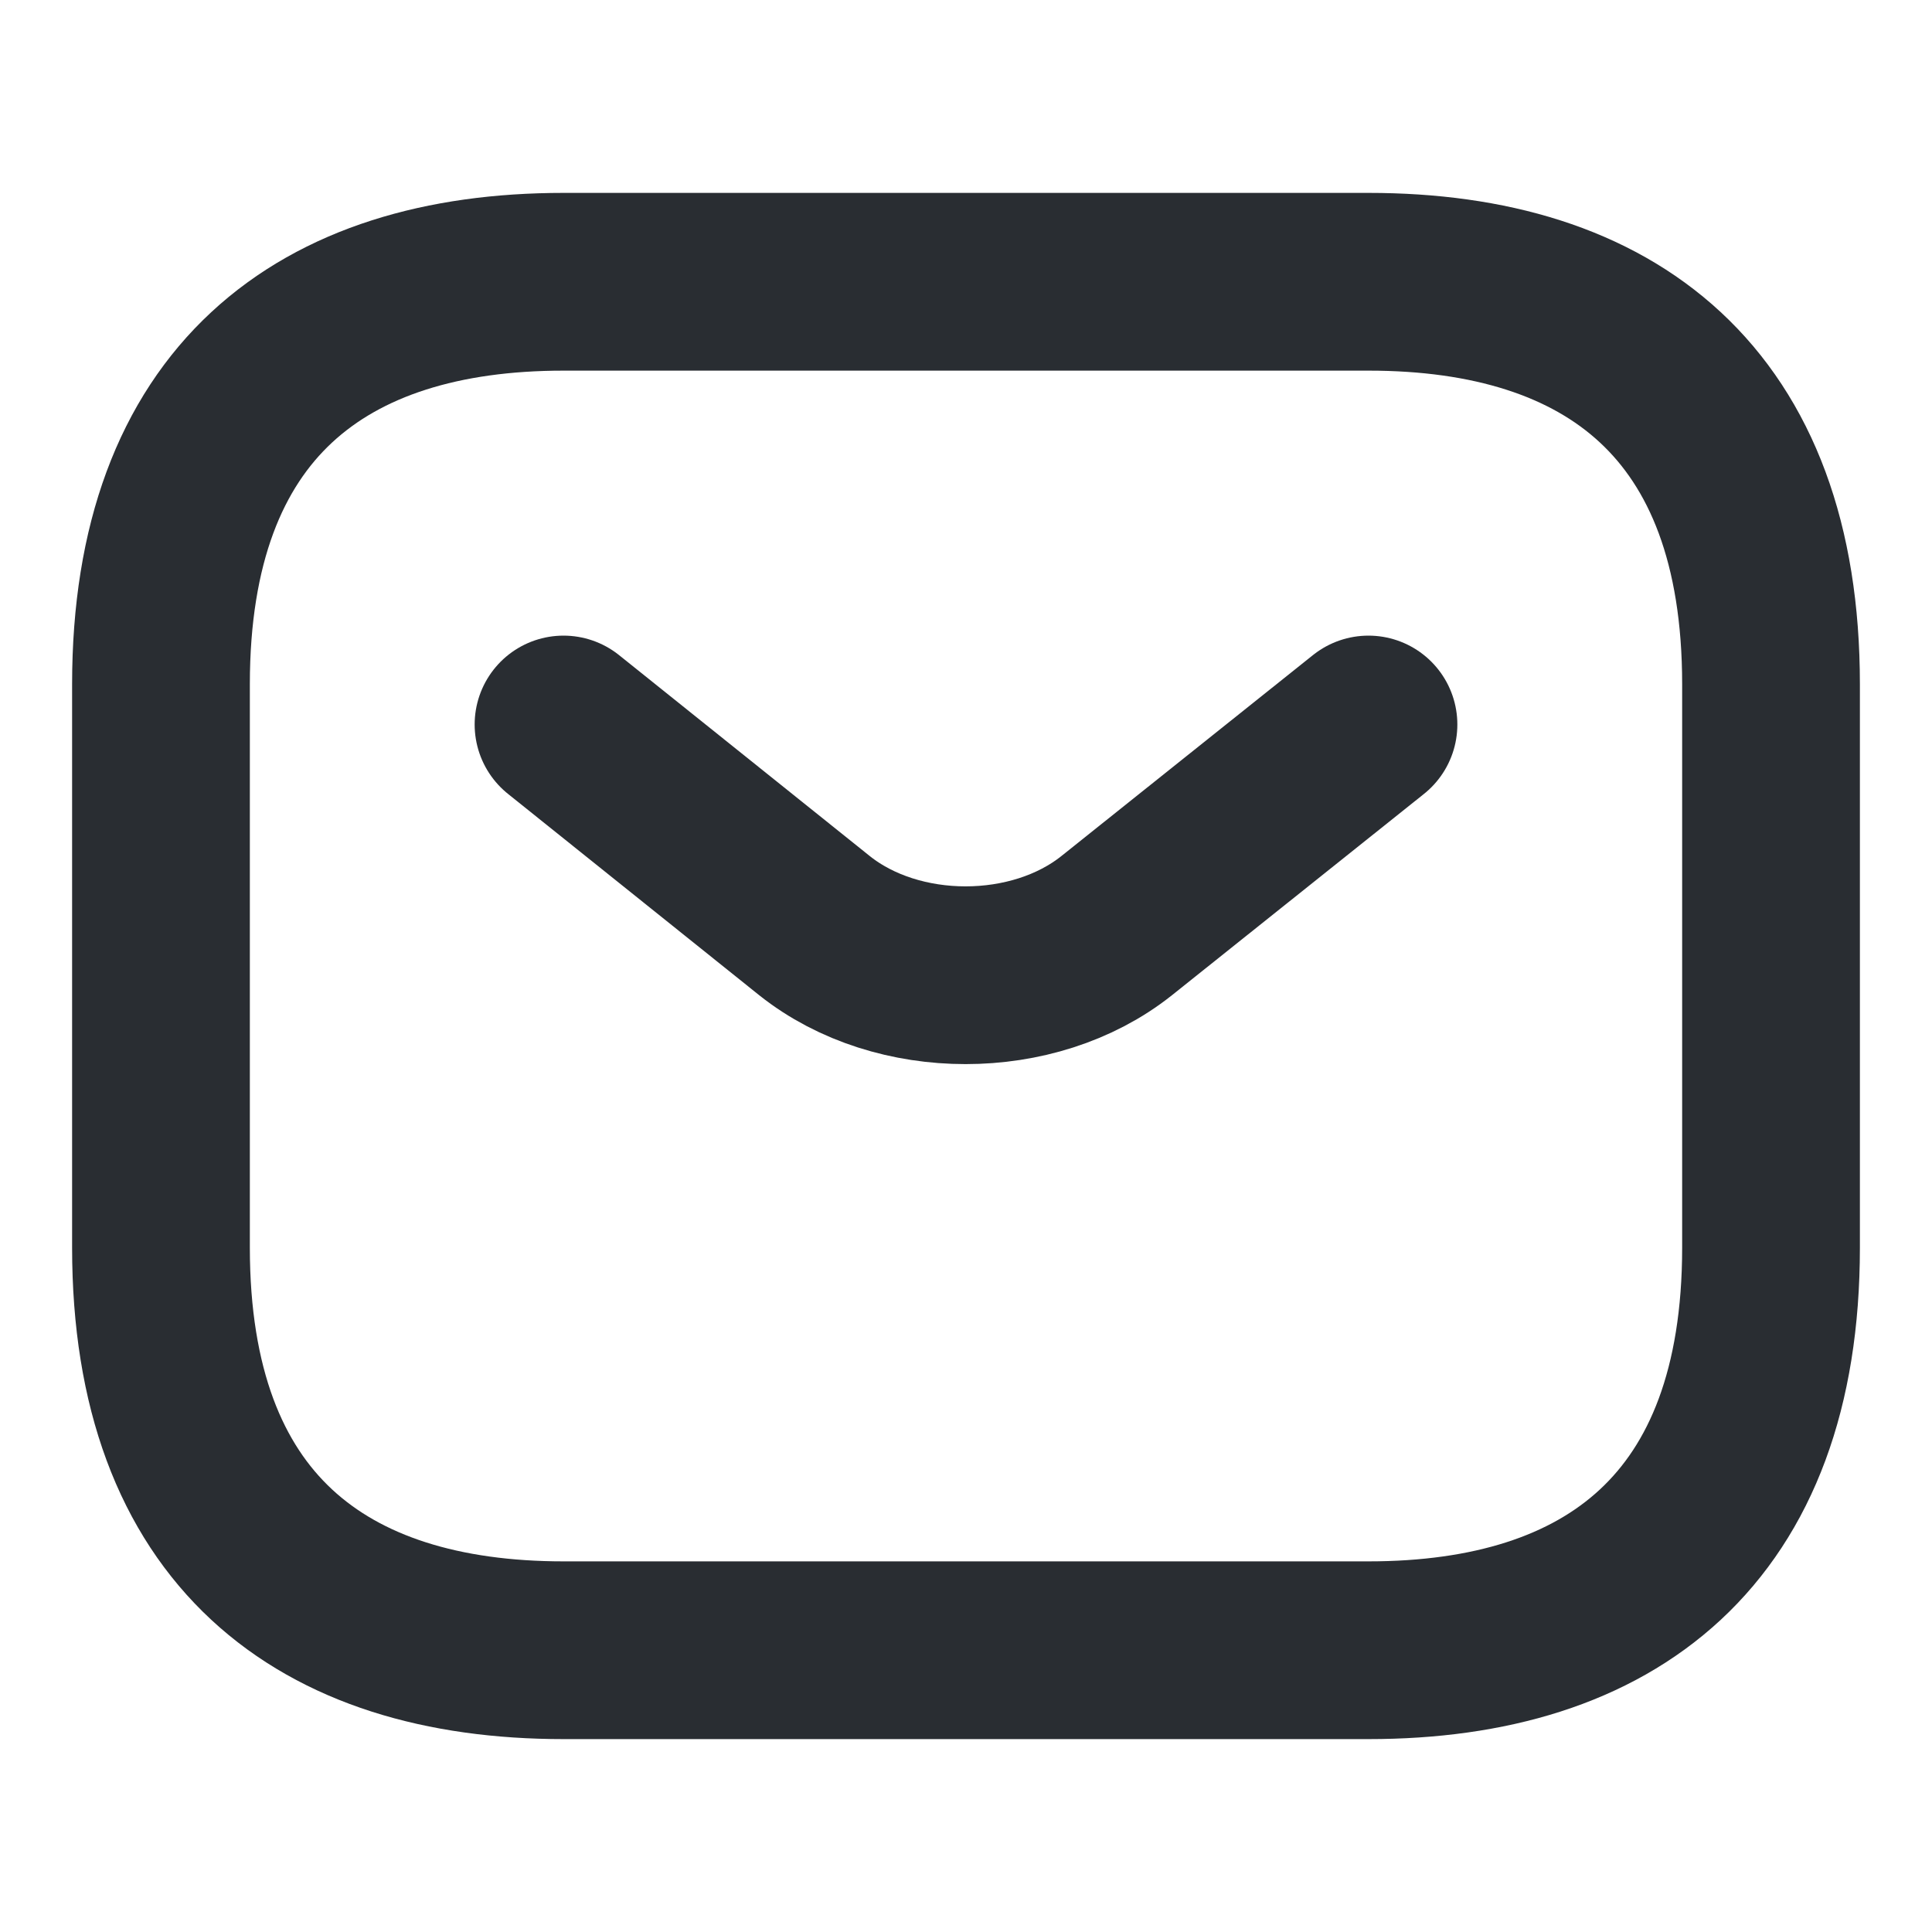 <svg width="25" height="25" viewBox="0 0 25 25" fill="none" xmlns="http://www.w3.org/2000/svg">
<path d="M17.709 21.354H7.292C4.167 21.354 2.083 19.791 2.083 16.145V8.854C2.083 5.208 4.167 3.646 7.292 3.646H17.709C20.834 3.646 22.917 5.208 22.917 8.854V16.145C22.917 19.791 20.834 21.354 17.709 21.354Z" stroke="#292D32" stroke-width="2.3" stroke-miterlimit="10" stroke-linecap="round" stroke-linejoin="round"/>
<path d="M17.708 9.375L14.448 11.979C13.375 12.833 11.614 12.833 10.541 11.979L7.292 9.375" stroke="#292D32" stroke-width="2.3" stroke-miterlimit="10" stroke-linecap="round" stroke-linejoin="round"/>
</svg>
